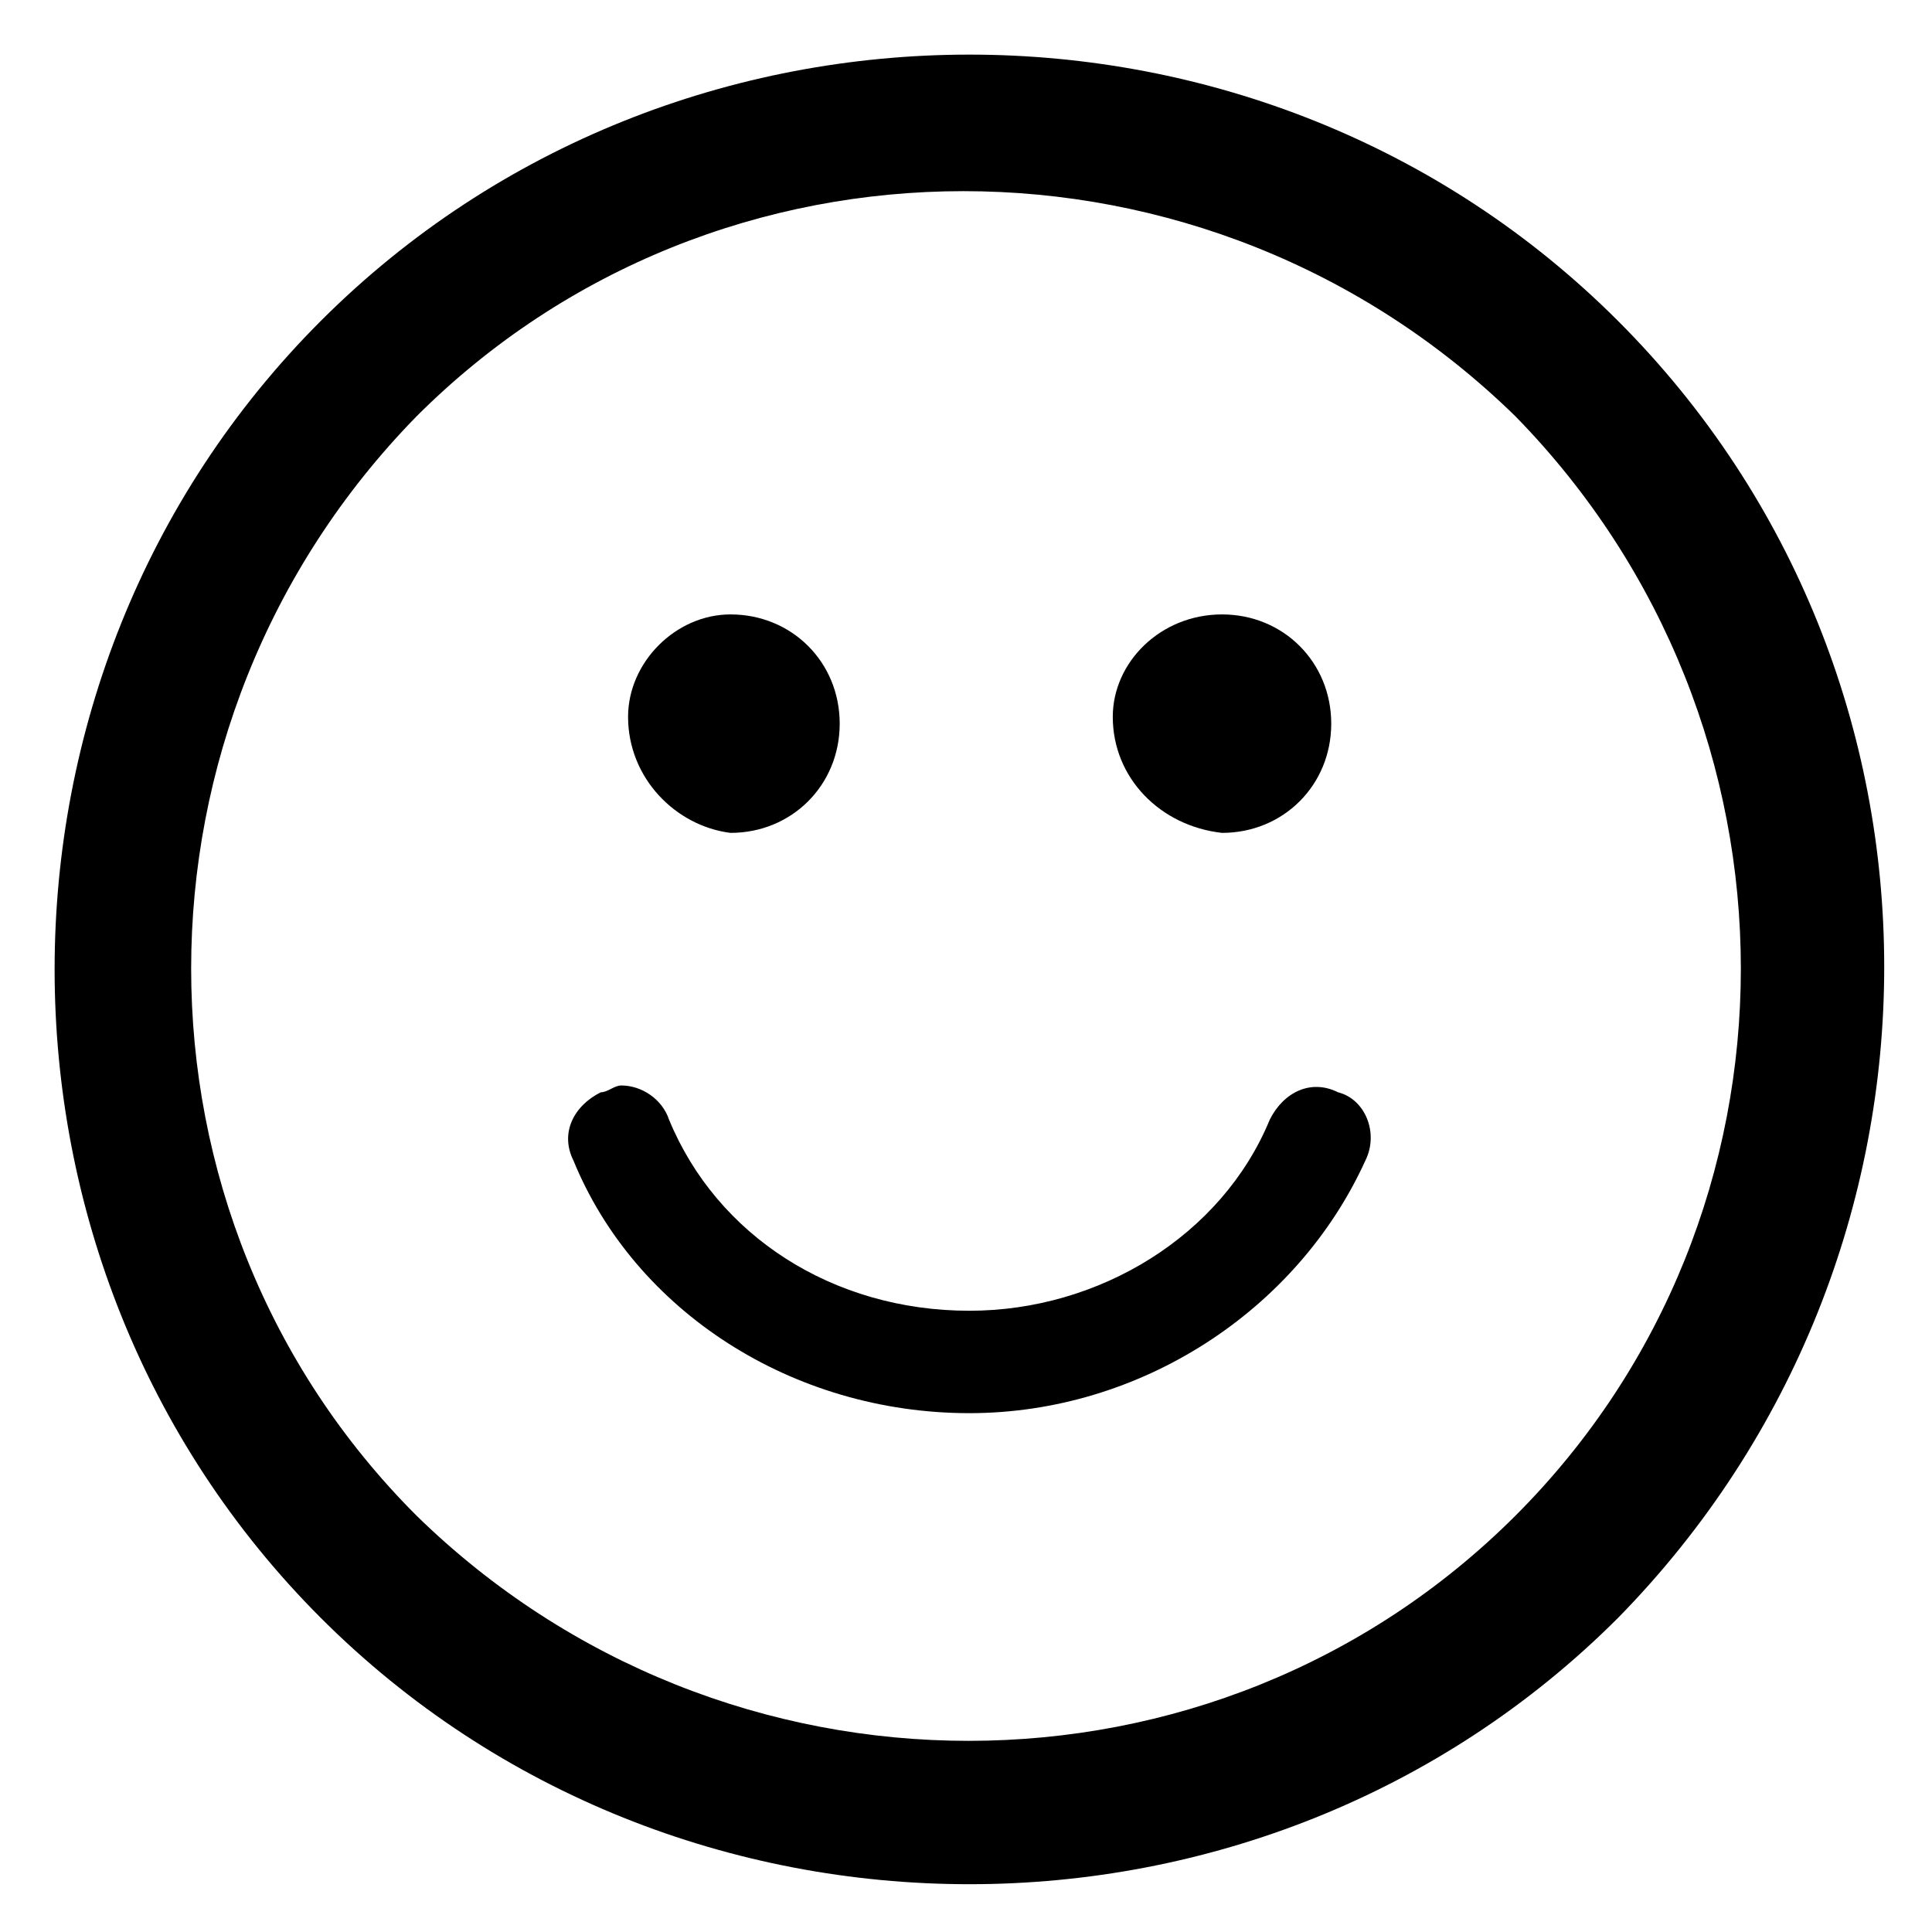 <svg xmlns="http://www.w3.org/2000/svg" x="0" y="0" version="1.1" viewBox="0 0 28.3 28.3" xml:space="preserve">
  <path fill="currentColor" d="M23.7 4.7c-5.2-5.2-13.8-5.2-19 0s-5.2 13.8 0 19 13.8 5.2 19 0c5.2-5.3 5.2-13.8 0-19zm-1.5 17.5c-4.4 4.4-11.6 4.4-16.1 0-4.4-4.4-4.4-11.6 0-16.1 4.4-4.4 11.6-4.4 16.1 0 4.4 4.5 4.4 11.7 0 16.1zm-13-11.7c0-.8.7-1.5 1.5-1.5.9 0 1.6.7 1.6 1.6 0 .9-.7 1.6-1.6 1.6-.8-.1-1.5-.8-1.5-1.7zm7.1 0c0-.8.7-1.5 1.6-1.5s1.6.7 1.6 1.6c0 .9-.7 1.6-1.6 1.6-.9-.1-1.6-.8-1.6-1.7zM20 17c-1 2.2-3.3 3.7-5.8 3.7-2.6 0-4.9-1.5-5.8-3.7-.2-.4 0-.8.4-1 .1 0 .2-.1.3-.1.3 0 .6.2.7.5.7 1.7 2.4 2.8 4.4 2.8 1.9 0 3.7-1.1 4.4-2.8.2-.4.6-.6 1-.4.4.1.6.6.4 1z"/>
</svg>